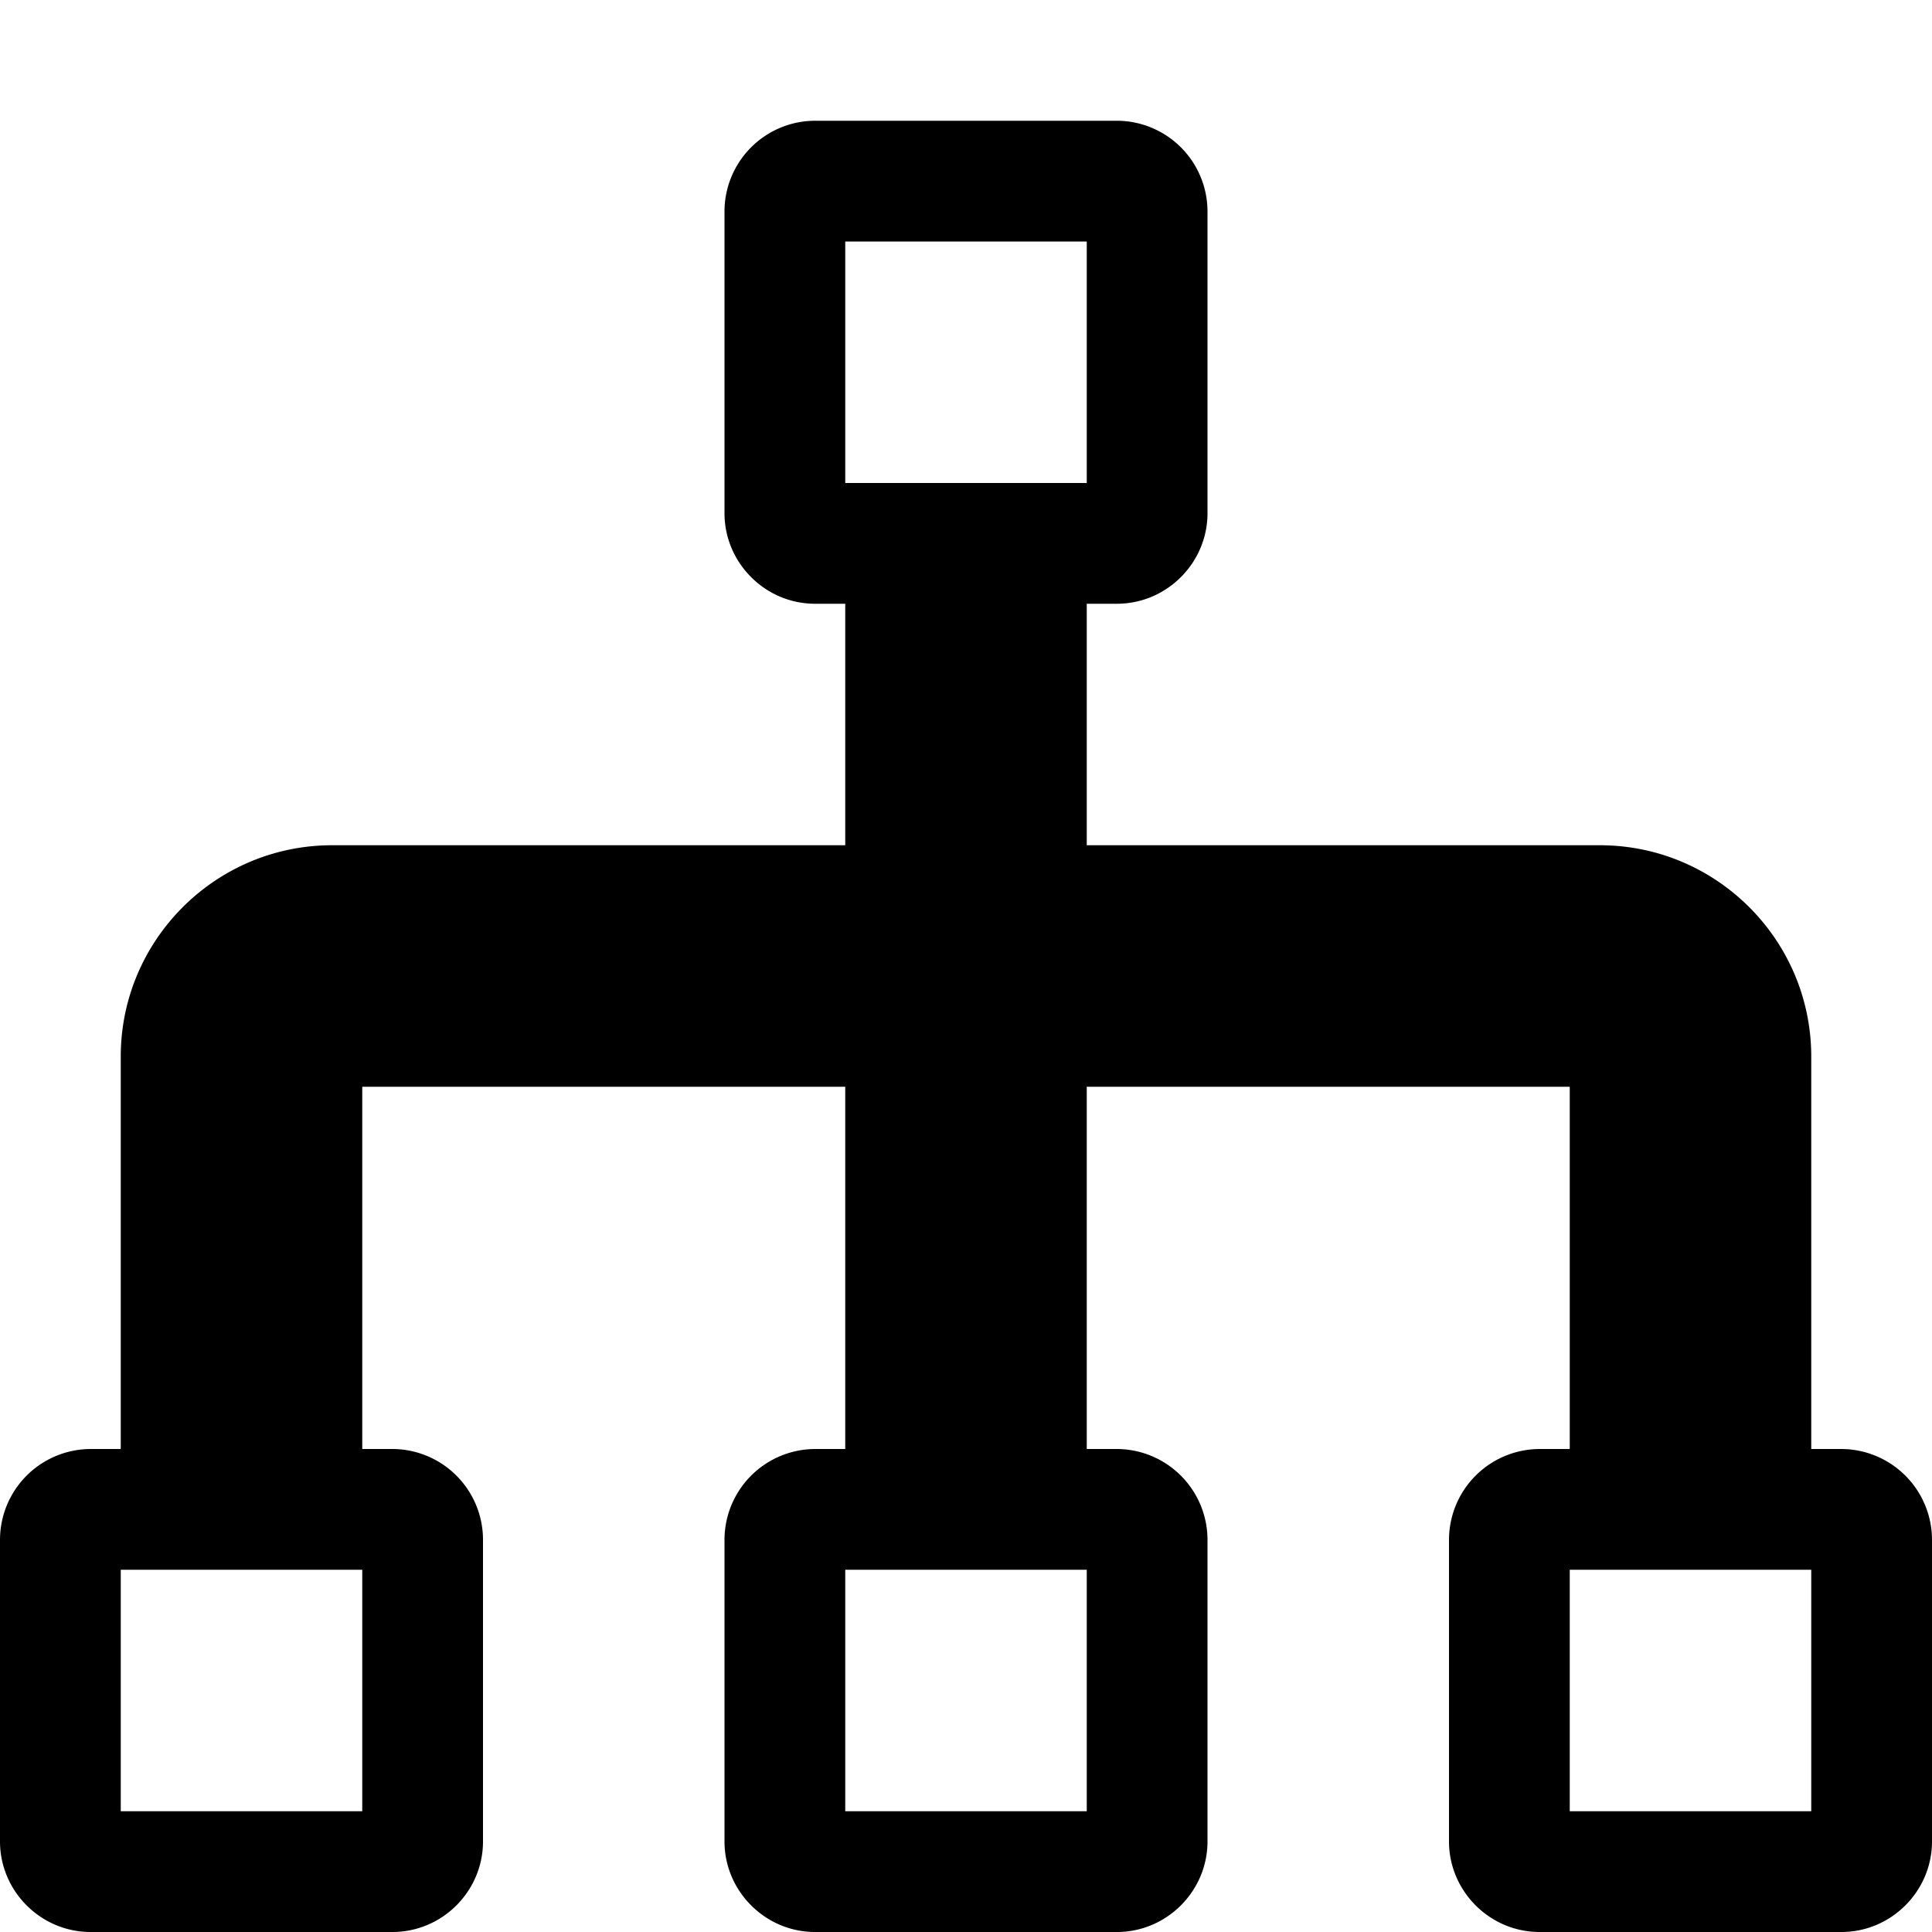 <?xml version="1.0" encoding="utf-8"?><!DOCTYPE svg PUBLIC "-//W3C//DTD SVG 1.1//EN" "http://www.w3.org/Graphics/SVG/1.1/DTD/svg11.dtd"><svg xmlns="http://www.w3.org/2000/svg" width="16" height="16" viewBox="0 0 16 16"><path d="M15.25 12H15V8.75C15 7.785 14.215 7 13.25 7H9V5h.25c.412 0 .75-.338.75-.75v-2.5A.752.752 0 0 0 9.25 1h-2.5a.752.752 0 0 0-.75.75v2.5c0 .412.338.75.75.75H7v2H2.75C1.785 7 1 7.785 1 8.75V12H.75a.753.753 0 0 0-.75.75v2.5c0 .412.338.75.75.75h2.5c.413 0 .75-.338.75-.75v-2.5a.752.752 0 0 0-.75-.75H3V9h4v3h-.25a.753.753 0 0 0-.75.75v2.5c0 .412.338.75.75.75h2.5c.412 0 .75-.338.75-.75v-2.5a.753.753 0 0 0-.75-.75H9V9h4v3h-.25a.753.753 0 0 0-.75.75v2.5c0 .412.338.75.75.75h2.5c.412 0 .75-.338.75-.75v-2.5a.753.753 0 0 0-.75-.75zM3 15H1v-2h2v2zm6 0H7v-2h2v2zM7 4V2h2v2H7zm8 11h-2v-2h2v2z"/></svg>